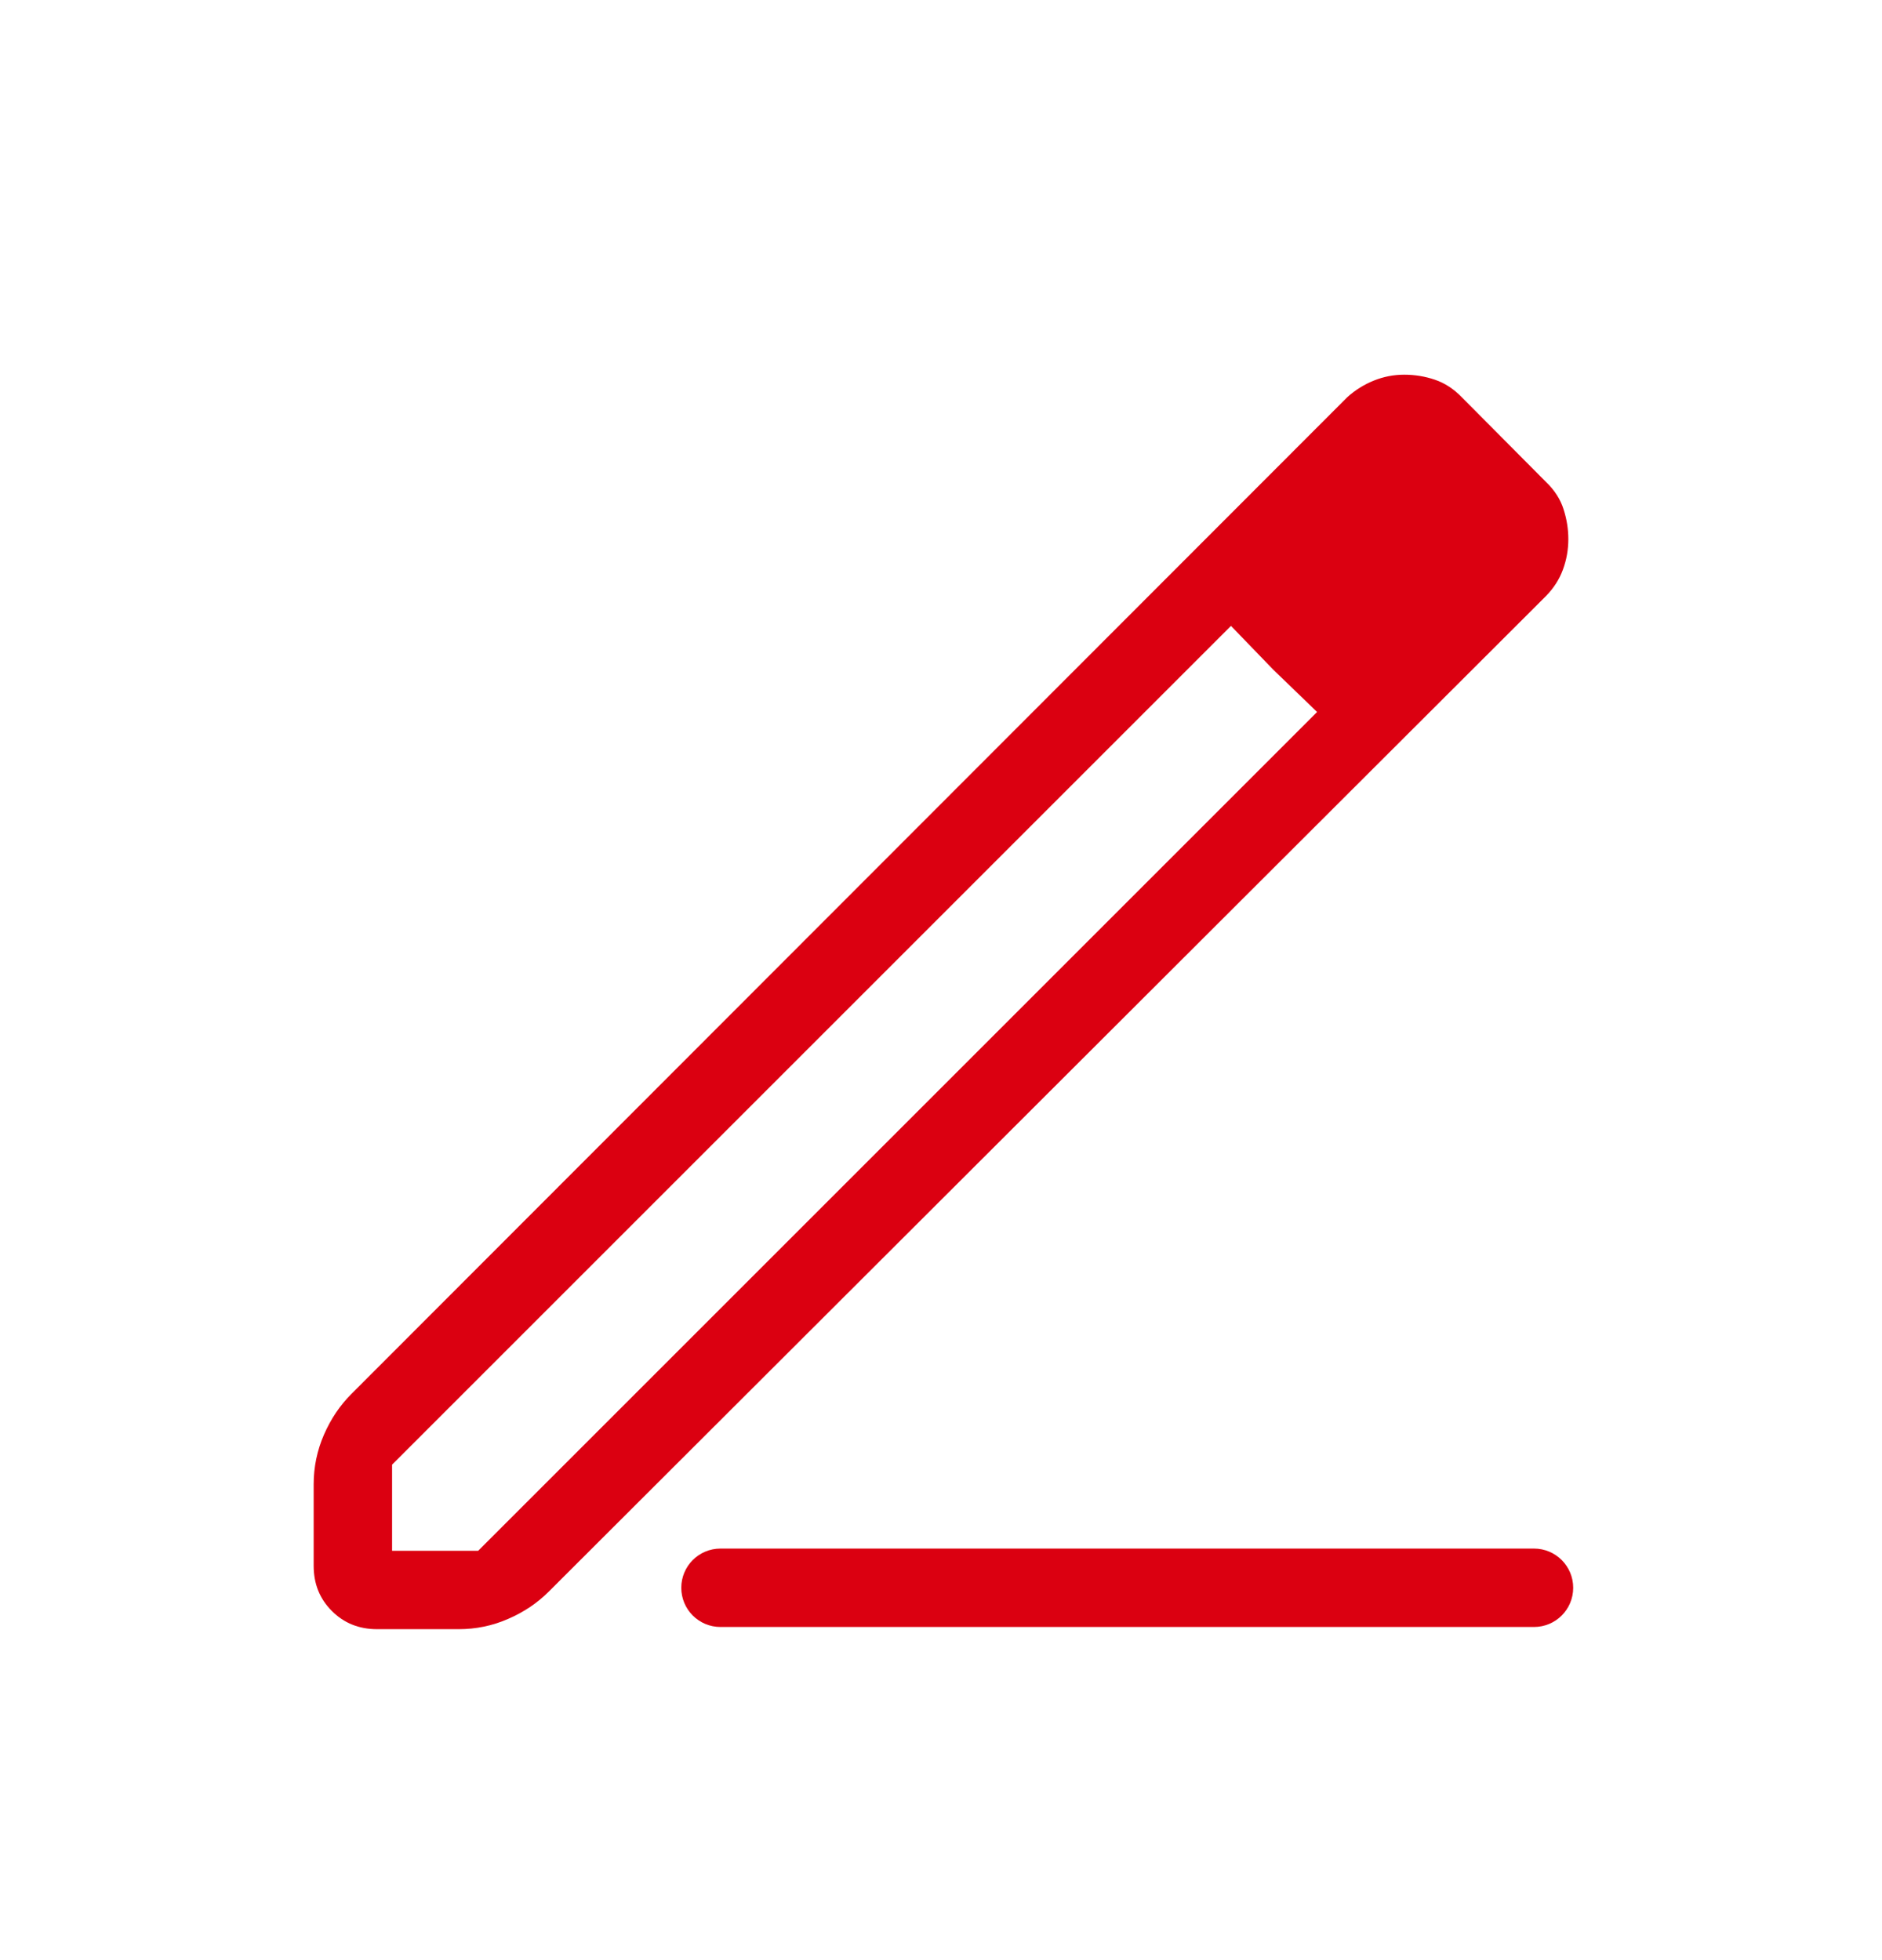 <svg width="24" height="25" viewBox="0 0 24 25" fill="none" xmlns="http://www.w3.org/2000/svg">
<g id="icon/outline/edit">
<mask id="mask0_1_4385" style="mask-type:alpha" maskUnits="userSpaceOnUse" x="0" y="0" width="24" height="25">
<rect id="Bounding box" y="0.779" width="24" height="24" fill="#D9D9D9"/>
</mask>
<g mask="url(#mask0_1_4385)">
<g id="Vector">
<path d="M5 19.779H6.098L16.796 9.081L15.698 7.983L5 18.681V19.779ZM4.808 20.779C4.579 20.779 4.387 20.702 4.232 20.547C4.077 20.392 4 20.2 4 19.971V18.931C4 18.71 4.044 18.499 4.131 18.299C4.218 18.099 4.334 17.926 4.479 17.781L17.181 5.066C17.283 4.974 17.396 4.904 17.52 4.854C17.644 4.804 17.773 4.779 17.907 4.779C18.042 4.779 18.172 4.8 18.298 4.843C18.424 4.885 18.54 4.961 18.646 5.071L19.713 6.145C19.824 6.251 19.899 6.368 19.939 6.495C19.98 6.622 20 6.749 20 6.876C20 7.011 19.977 7.141 19.931 7.265C19.886 7.389 19.813 7.502 19.713 7.604L6.998 20.3C6.853 20.445 6.681 20.561 6.48 20.648C6.28 20.736 6.069 20.779 5.848 20.779H4.808ZM16.238 8.542L15.698 7.983L16.796 9.081L16.238 8.542Z" fill="#DB0011"/>
<path fill-rule="evenodd" clip-rule="evenodd" d="M8.688 20.251C8.688 19.975 8.911 19.751 9.188 19.751H19.562C19.839 19.751 20.062 19.975 20.062 20.251C20.062 20.527 19.839 20.751 19.562 20.751H9.188C8.911 20.751 8.688 20.527 8.688 20.251Z" fill="#DB0011"/>
</g>
</g>
</g>
</svg>
